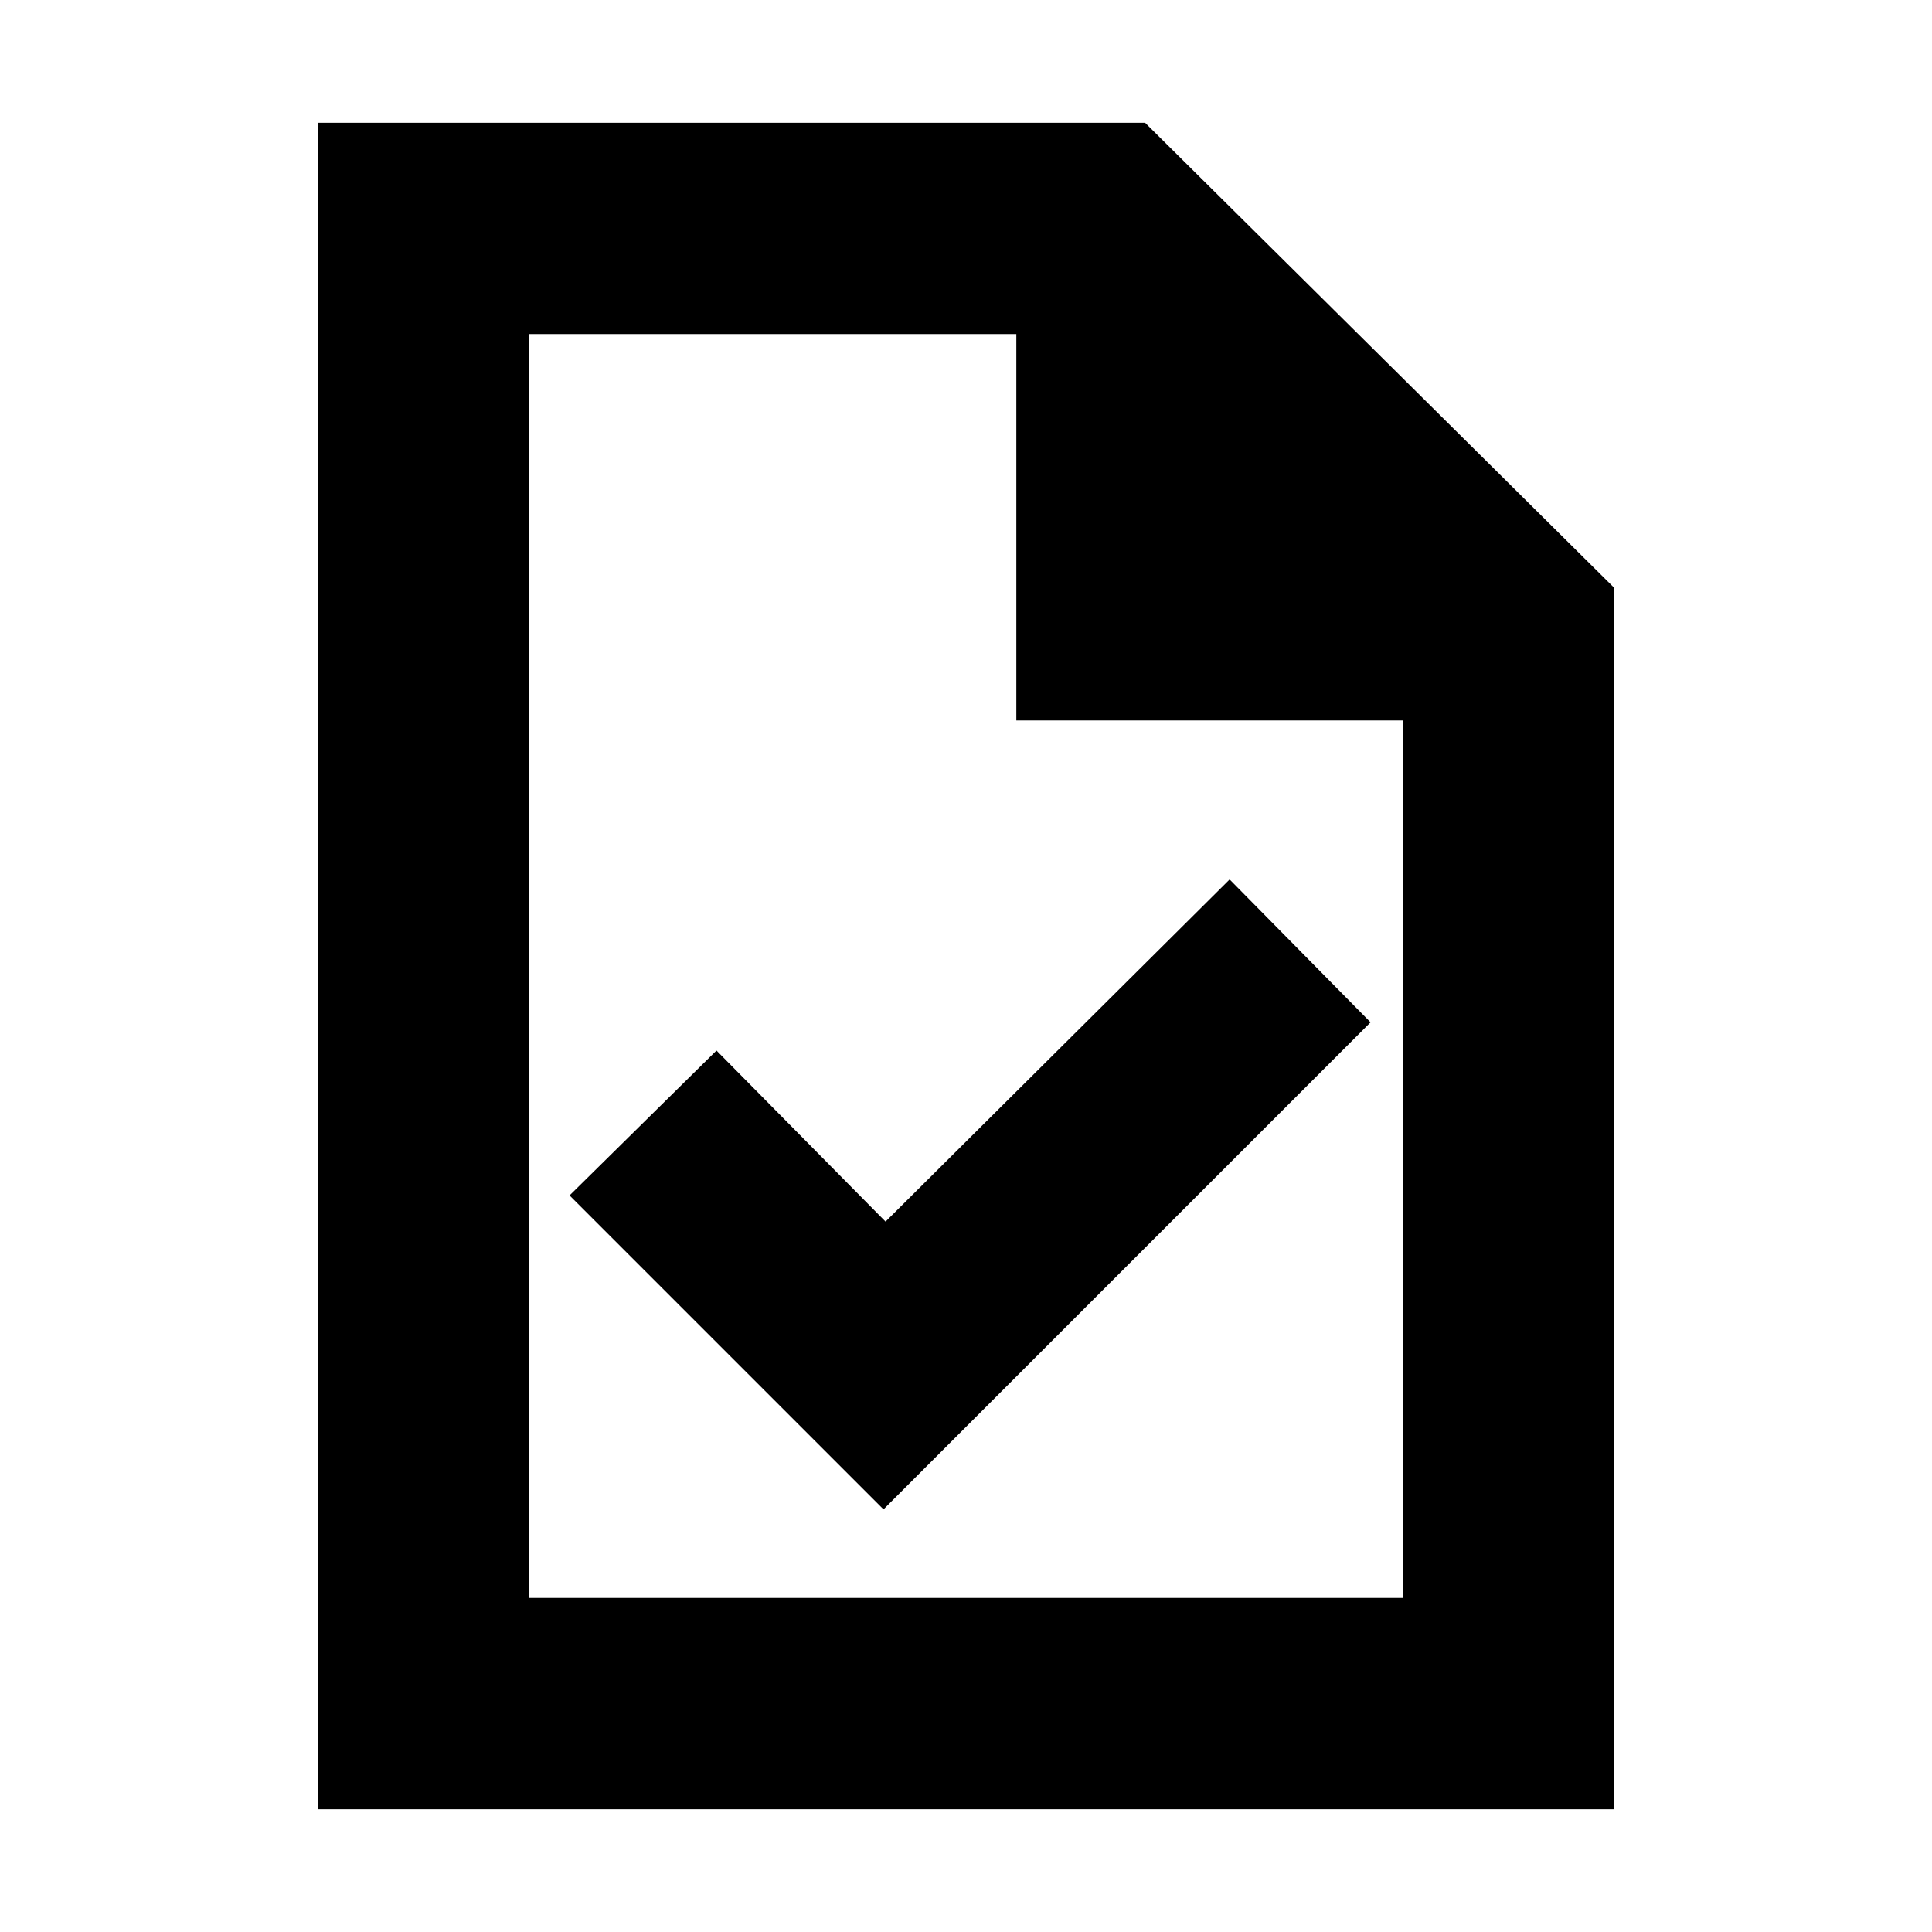 <svg xmlns="http://www.w3.org/2000/svg" height="20" width="20"><path d="m9.146 15.625 5.042-5.042-1.459-1.479-3.562 3.542-1.75-1.771-1.521 1.5Zm-5.854 3.104V1.271h8.562l4.854 4.812v12.646Zm7.229-11.271v-4H5.479v13.084h9.042V7.458Zm-5.042-4v4.438-4.438 13.084Z"/></svg>